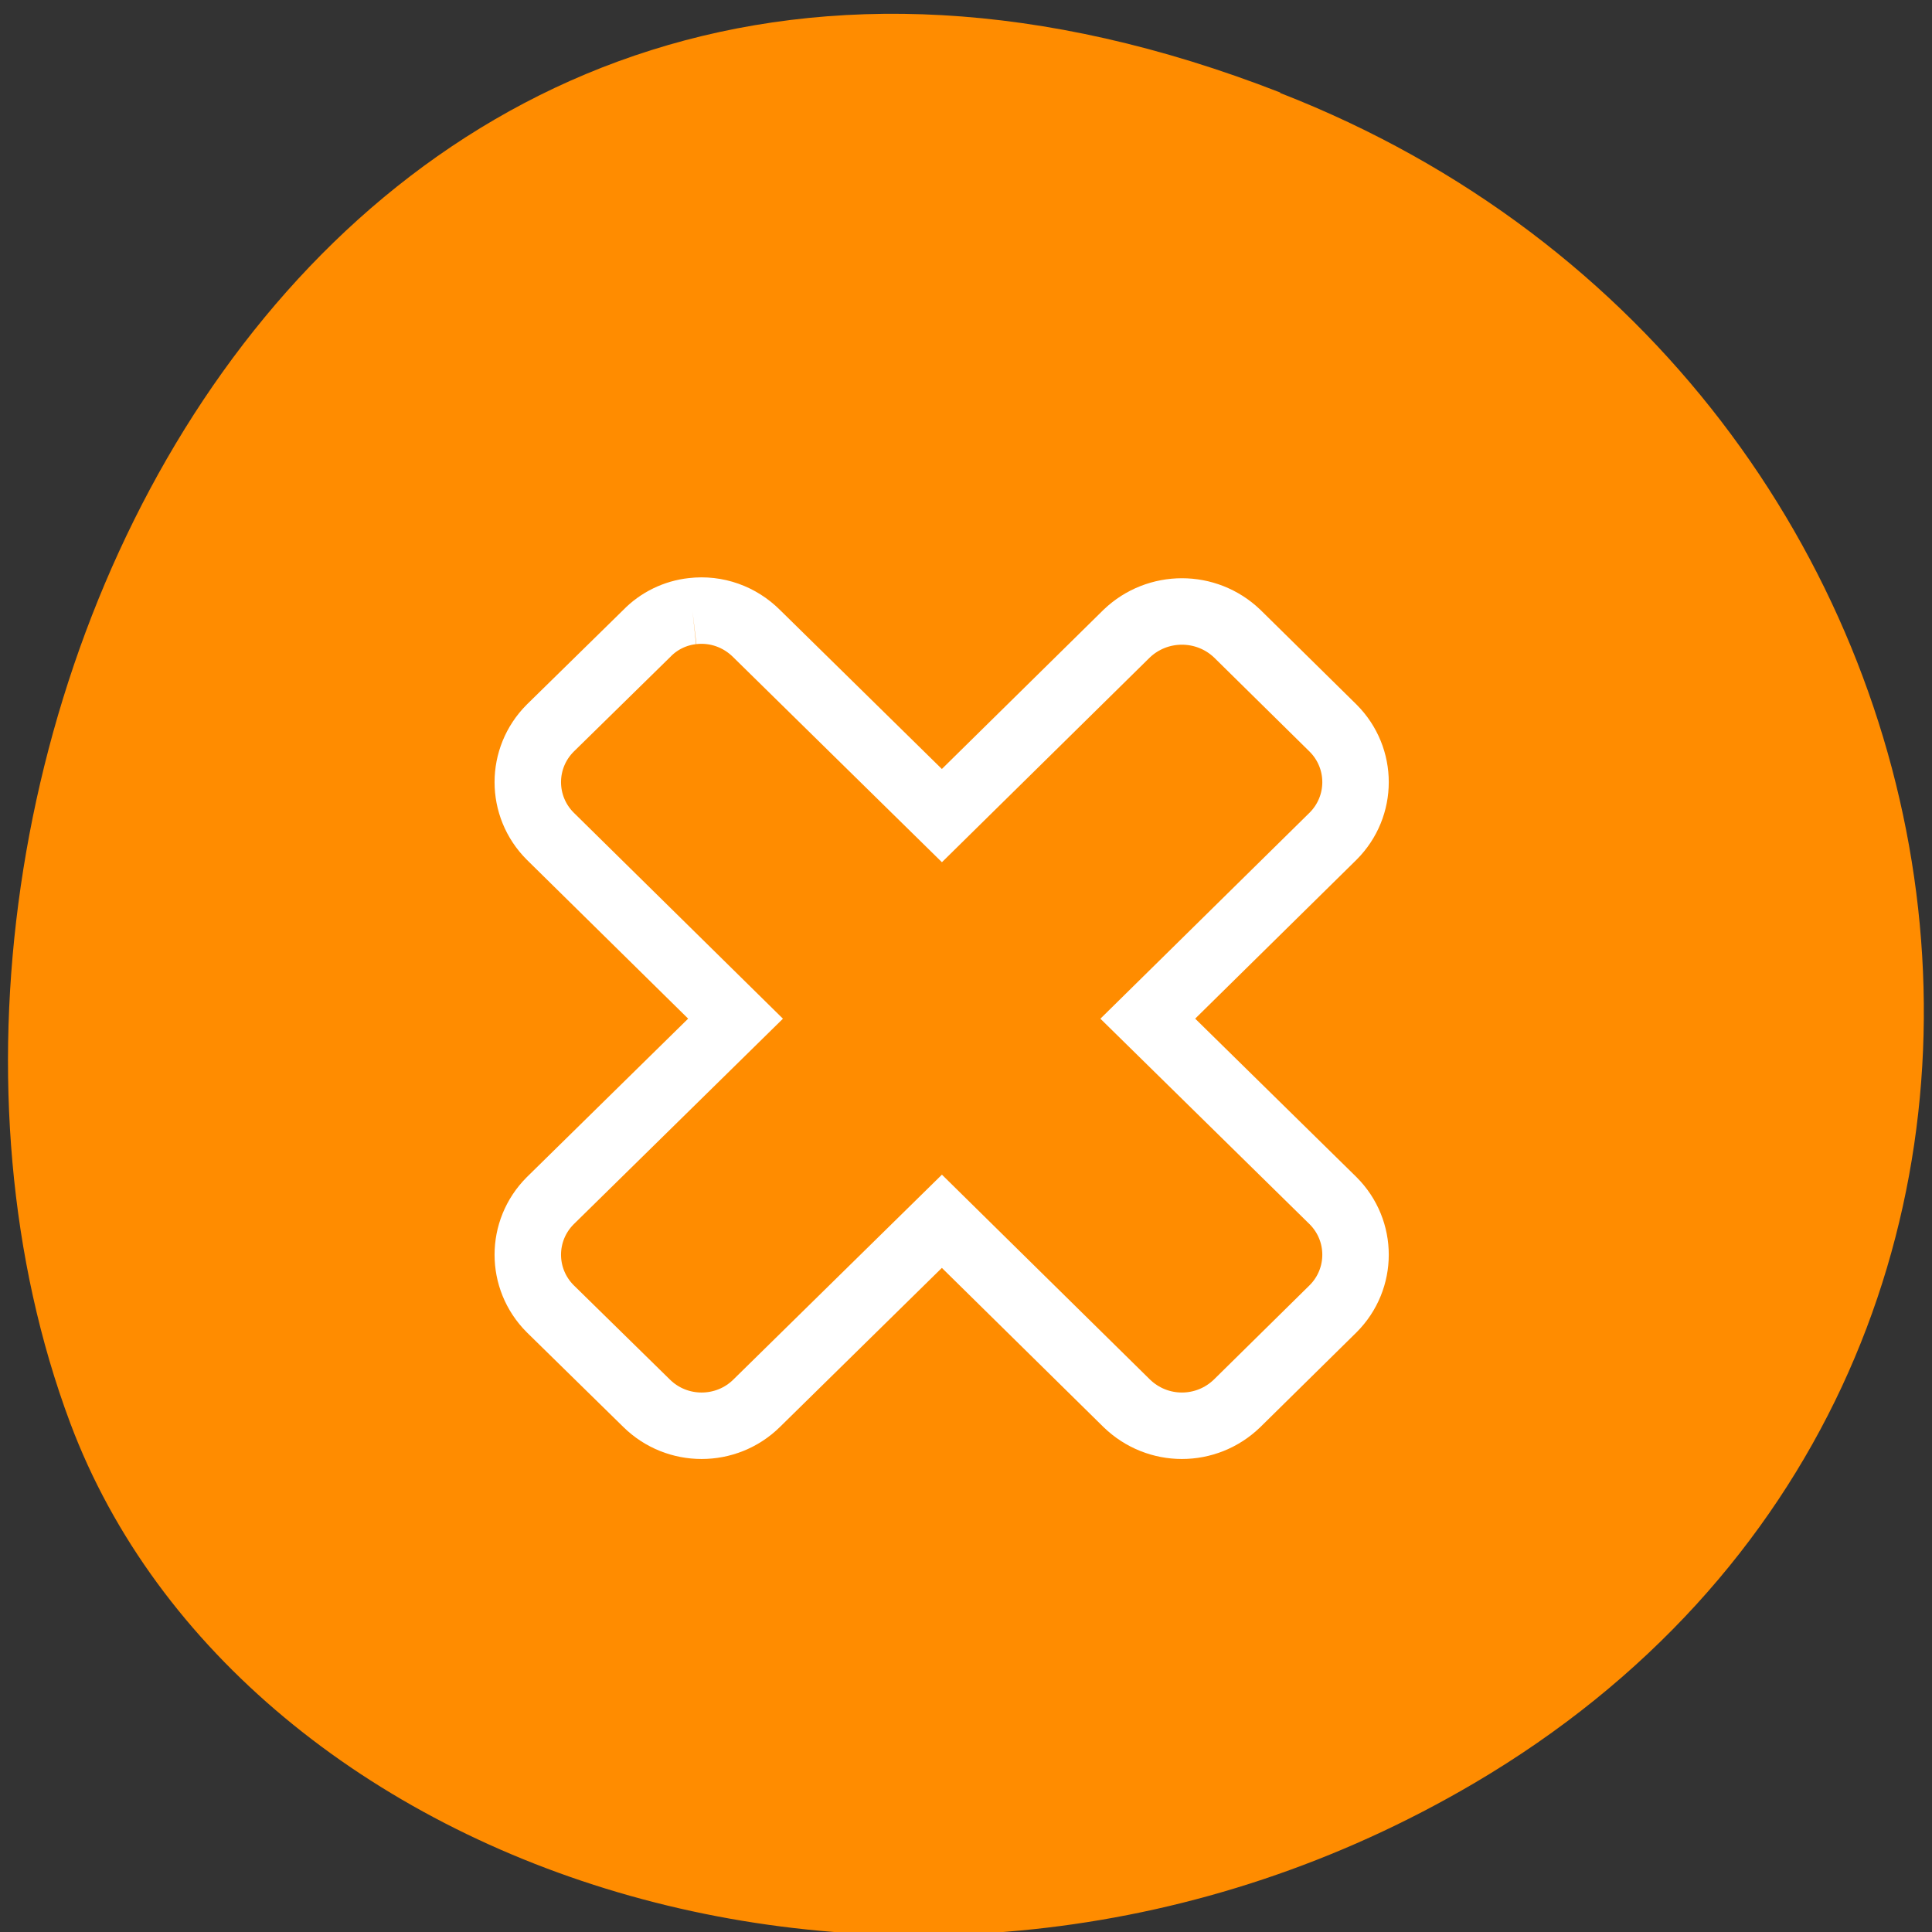 <svg xmlns="http://www.w3.org/2000/svg" viewBox="0 0 16 16"><rect x="0" y="0" width="16" height="16" fill="#333333" stroke="none"/><g fill="#ff8c00"><path d="m 10.602 0.766 c -7.961 -3.105 -12.05 5.598 -10.02 11.02 c 1.418 3.781 7.07 5.664 11.629 2.98 c 5.758 -3.391 4.535 -11.602 -1.609 -13.996"/><path d="m 92.5 81.63 c -2.313 0.25 -4.5 1.313 -6.125 3 l -12.875 12.625 c -4 4 -4 10.438 0 14.438 l 24.75 24.375 l -24.75 24.313 c -4 4 -4 10.438 0 14.438 l 12.875 12.625 c 4.063 4 10.625 4 14.688 0 l 24.75 -24.313 l 24.688 24.313 c 4.125 4 10.625 4 14.75 0 l 12.813 -12.625 c 4 -4 4 -10.438 0 -14.438 l -24.75 -24.313 l 24.75 -24.375 c 4 -4 4 -10.438 0 -14.438 l -12.813 -12.625 c -4.125 -3.938 -10.625 -3.938 -14.75 0 l -24.688 24.313 l -24.75 -24.313 c -2.25 -2.25 -5.375 -3.375 -8.563 -3" transform="scale(0.062)" fill-rule="evenodd" stroke="#fff" stroke-width="8.878"/></g></svg>